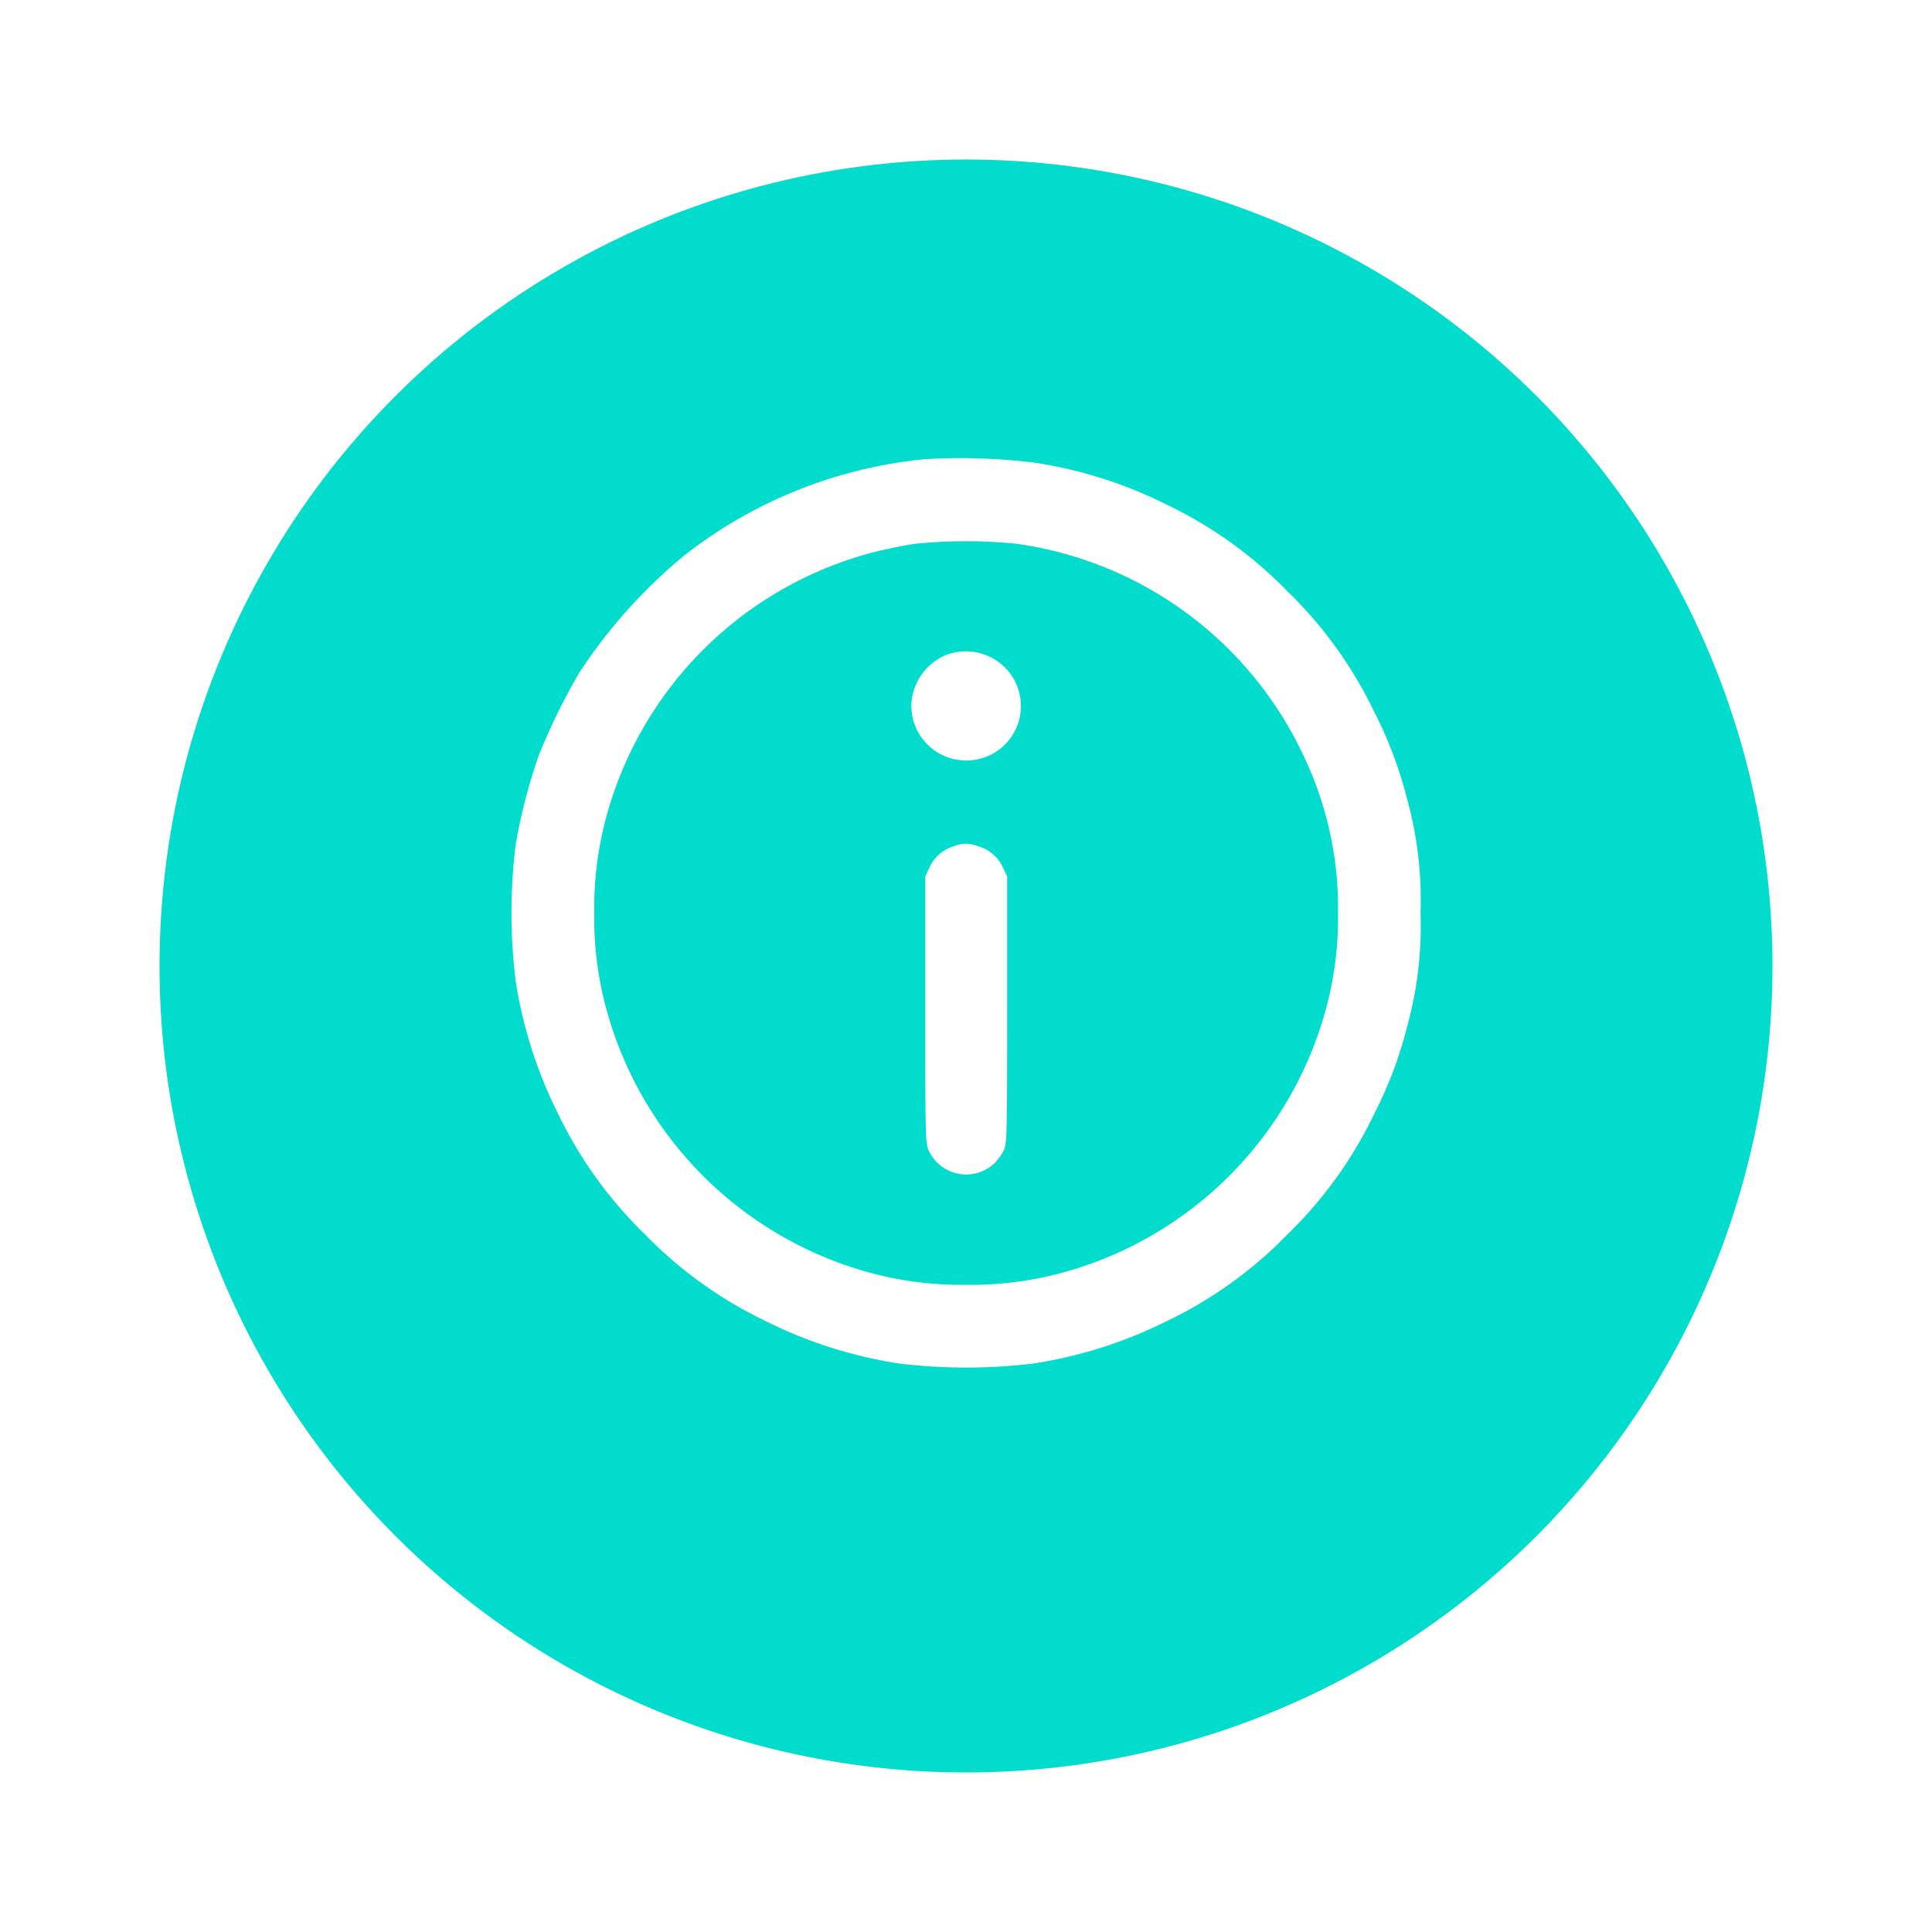 <svg xmlns="http://www.w3.org/2000/svg" xmlns:xlink="http://www.w3.org/1999/xlink" width="109" height="109" viewBox="0 0 109 109">
  <defs>
    <filter id="Ellipse_416" x="0" y="0" width="109" height="109" filterUnits="userSpaceOnUse">
      <feOffset dy="3" input="SourceAlpha"/>
      <feGaussianBlur stdDeviation="3" result="blur"/>
      <feFlood flood-opacity="0.161"/>
      <feComposite operator="in" in2="blur"/>
      <feComposite in="SourceGraphic"/>
    </filter>
  </defs>
  <g id="Group_2566" data-name="Group 2566" transform="translate(-922 -1793)">
    <g transform="matrix(1, 0, 0, 1, 922, 1793)" filter="url(#Ellipse_416)">
      <circle id="Ellipse_416-2" data-name="Ellipse 416" cx="45.5" cy="45.5" r="45.5" transform="translate(9 6)" fill="#02dccc"/>
    </g>
    <g id="information_5_" data-name="information (5)" transform="translate(950.383 2330.462)">
      <path id="Path_1995" data-name="Path 1995" d="M23.819-511.558a26.1,26.1,0,0,0-13.553,5.4A29.6,29.6,0,0,0,4.3-499.511a35.017,35.017,0,0,0-2.309,4.729,31.2,31.2,0,0,0-1.285,5.01,31.292,31.292,0,0,0,0,7.63,25.335,25.335,0,0,0,2.379,7.479A23.83,23.83,0,0,0,8-467.827a23.831,23.831,0,0,0,6.837,4.909,25.338,25.338,0,0,0,7.479,2.379,31.293,31.293,0,0,0,7.63,0,25.338,25.338,0,0,0,7.479-2.379,23.832,23.832,0,0,0,6.837-4.909,23.83,23.83,0,0,0,4.909-6.837,23.006,23.006,0,0,0,1.807-4.779,21.415,21.415,0,0,0,.783-6.516,21.416,21.416,0,0,0-.783-6.516,23.008,23.008,0,0,0-1.807-4.779,23.828,23.828,0,0,0-4.909-6.837A23.827,23.827,0,0,0,37.422-509a24.948,24.948,0,0,0-7.429-2.359A34.534,34.534,0,0,0,23.819-511.558Zm5.1,4.769a21.085,21.085,0,0,1,16.2,11.877,19.885,19.885,0,0,1,1.988,8.955,19.67,19.67,0,0,1-.592,5.08,21.177,21.177,0,0,1-15.31,15.31,19.672,19.672,0,0,1-5.08.592,19.672,19.672,0,0,1-5.08-.592,21.177,21.177,0,0,1-15.31-15.31,19.67,19.67,0,0,1-.592-5.08,19.669,19.669,0,0,1,.592-5.08,21.138,21.138,0,0,1,15.33-15.31c.673-.161,1.646-.361,2.158-.432A28.379,28.379,0,0,1,28.919-506.789Z" transform="translate(0 0)" fill="#fff"/>
      <path id="Path_1996" data-name="Path 1996" d="M227.107-402.8a3.211,3.211,0,0,0-1.918,2.59,3.088,3.088,0,0,0,3.082,3.353,3.074,3.074,0,0,0,2.63-4.688A3.133,3.133,0,0,0,227.107-402.8Z" transform="translate(-202.143 -97.7)" fill="#fff"/>
      <path id="Path_1997" data-name="Path 1997" d="M234.626-294.726a2.194,2.194,0,0,0-1.385,1.195l-.241.512v7.529c0,7.118.01,7.55.191,7.931a2.331,2.331,0,0,0,3.715.723,3.006,3.006,0,0,0,.522-.723c.181-.382.191-.813.191-7.931v-7.529l-.241-.512a2.207,2.207,0,0,0-1.426-1.2A1.731,1.731,0,0,0,234.626-294.726Z" transform="translate(-209.181 -194.997)" fill="#fff"/>
    </g>
  </g>
</svg>

